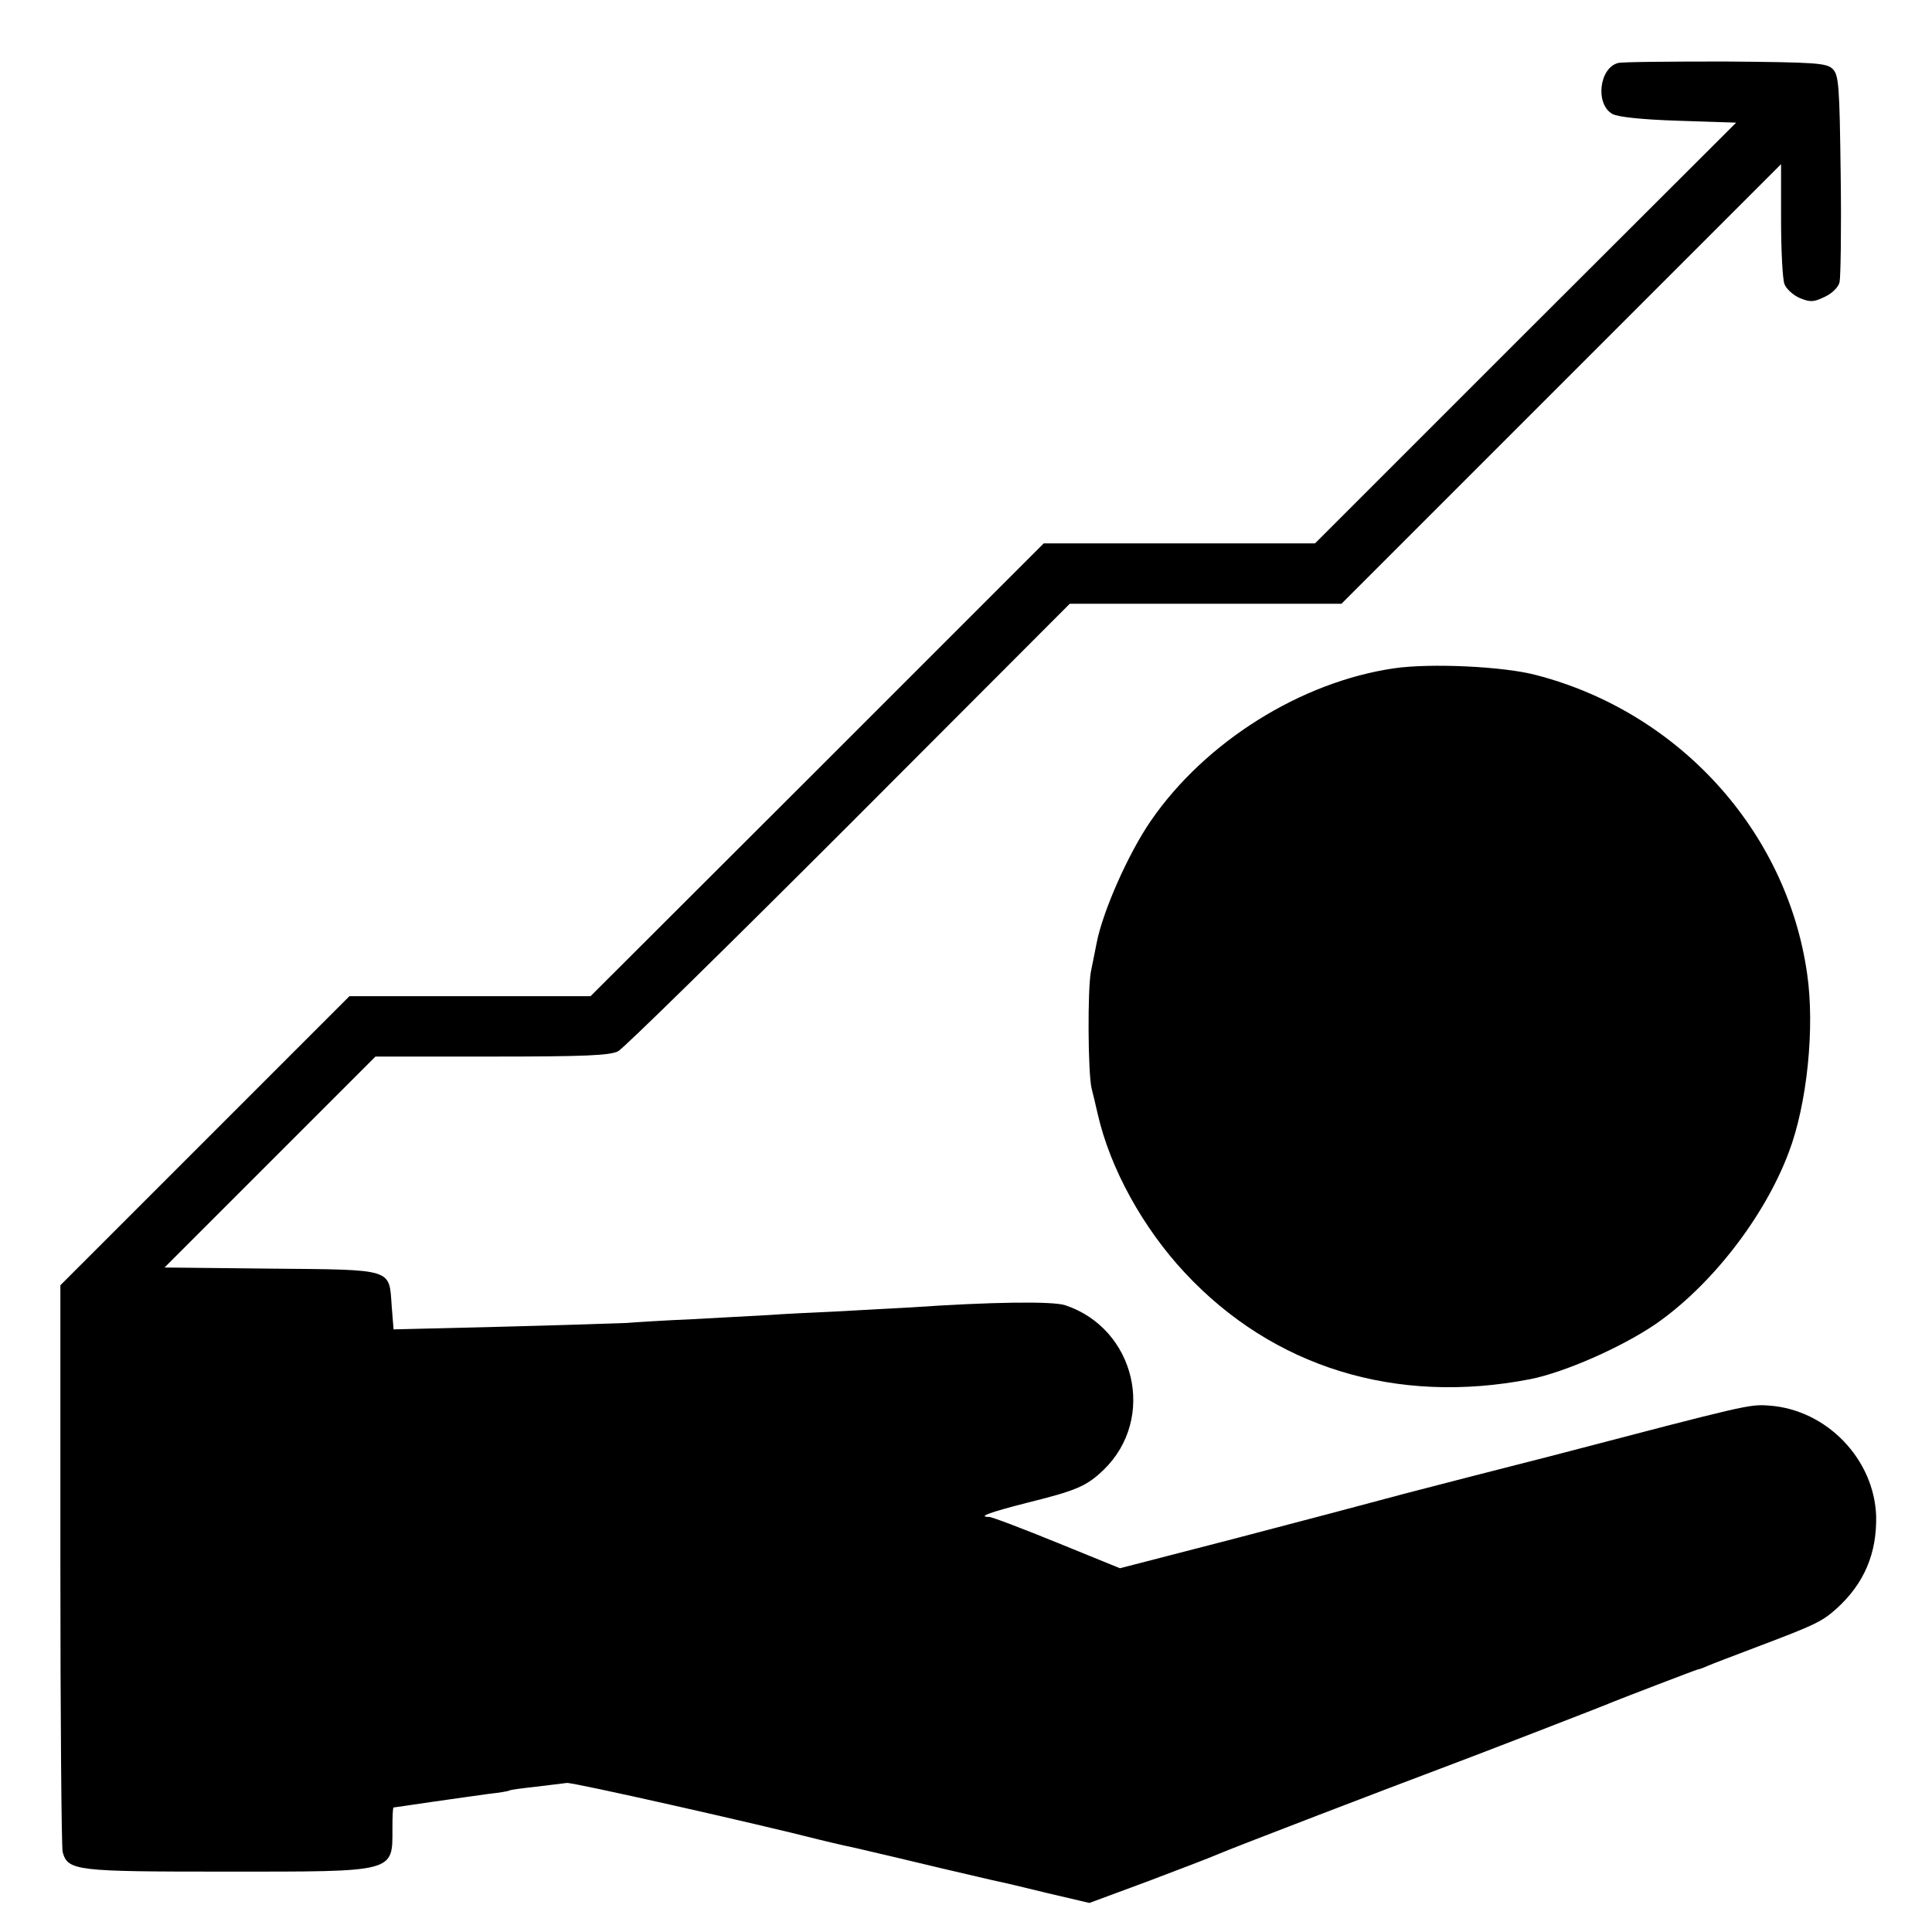 <?xml version="1.0" standalone="no"?>
<!DOCTYPE svg PUBLIC "-//W3C//DTD SVG 20010904//EN"
 "http://www.w3.org/TR/2001/REC-SVG-20010904/DTD/svg10.dtd">
<svg version="1.0" xmlns="http://www.w3.org/2000/svg"
 width="512pt" height="512pt" viewBox="0 0 512 512"
 preserveAspectRatio="xMidYMid meet">
<g transform="translate(0,512) scale(0.1,-0.1)"
fill="#000000" stroke="none">
<path d="M4288 4953 c-50 -13 -61 -109 -15 -135 14 -8 79 -15 175 -18 l153 -5
-558 -557 -558 -558 -359 0 -360 0 -600 -600 -601 -600 -319 0 -320 0 -383
-383 -383 -383 0 -740 c0 -406 3 -749 6 -762 14 -50 34 -52 434 -52 452 0 440
-3 440 116 0 30 1 54 3 54 2 0 48 7 103 15 54 8 122 17 149 21 28 3 52 7 55 9
3 2 34 6 70 10 36 4 72 9 82 10 12 3 512 -110 668 -150 8 -2 53 -13 100 -23
47 -11 146 -34 220 -52 74 -17 144 -34 155 -36 11 -2 70 -16 131 -31 l111 -26
154 57 c85 32 168 64 184 71 36 16 480 186 595 229 65 24 435 167 455 176 22
9 217 84 225 86 3 0 14 4 25 9 11 5 72 28 135 52 151 57 169 66 207 100 73 66
107 146 105 245 -5 151 -131 282 -283 293 -54 4 -56 3 -584 -135 -110 -28
-207 -53 -215 -55 -8 -2 -85 -22 -170 -44 -85 -23 -289 -77 -454 -120 l-298
-77 -167 68 c-91 37 -172 68 -180 68 -31 0 1 12 99 37 133 33 159 44 205 88
140 136 84 374 -102 436 -33 11 -196 9 -413 -6 -36 -2 -118 -6 -183 -10 -65
-3 -151 -7 -190 -10 -40 -2 -130 -7 -202 -11 -71 -3 -150 -8 -175 -10 -25 -1
-174 -6 -331 -10 l-286 -7 -5 62 c-7 100 7 96 -320 99 l-282 3 279 279 280
280 308 0 c249 0 313 3 335 14 15 8 290 278 612 600 l585 586 360 0 360 0 582
582 583 583 0 -147 c0 -81 4 -158 9 -171 5 -13 24 -30 41 -37 27 -11 36 -11
65 3 20 9 37 26 40 39 3 13 5 141 3 285 -3 236 -5 264 -21 280 -16 16 -43 18
-285 20 -147 0 -275 -1 -284 -4z"/>
<path d="M3695 3349 c-248 -36 -501 -195 -645 -404 -60 -87 -128 -241 -144
-325 -3 -14 -9 -47 -15 -75 -9 -48 -8 -269 2 -310 3 -11 10 -41 16 -67 33
-145 120 -302 231 -421 234 -251 560 -351 915 -282 91 18 241 84 331 145 148
102 289 283 354 455 49 128 70 332 49 475 -54 378 -340 693 -718 791 -86 23
-280 32 -376 18z"/>
</g>
</svg>
